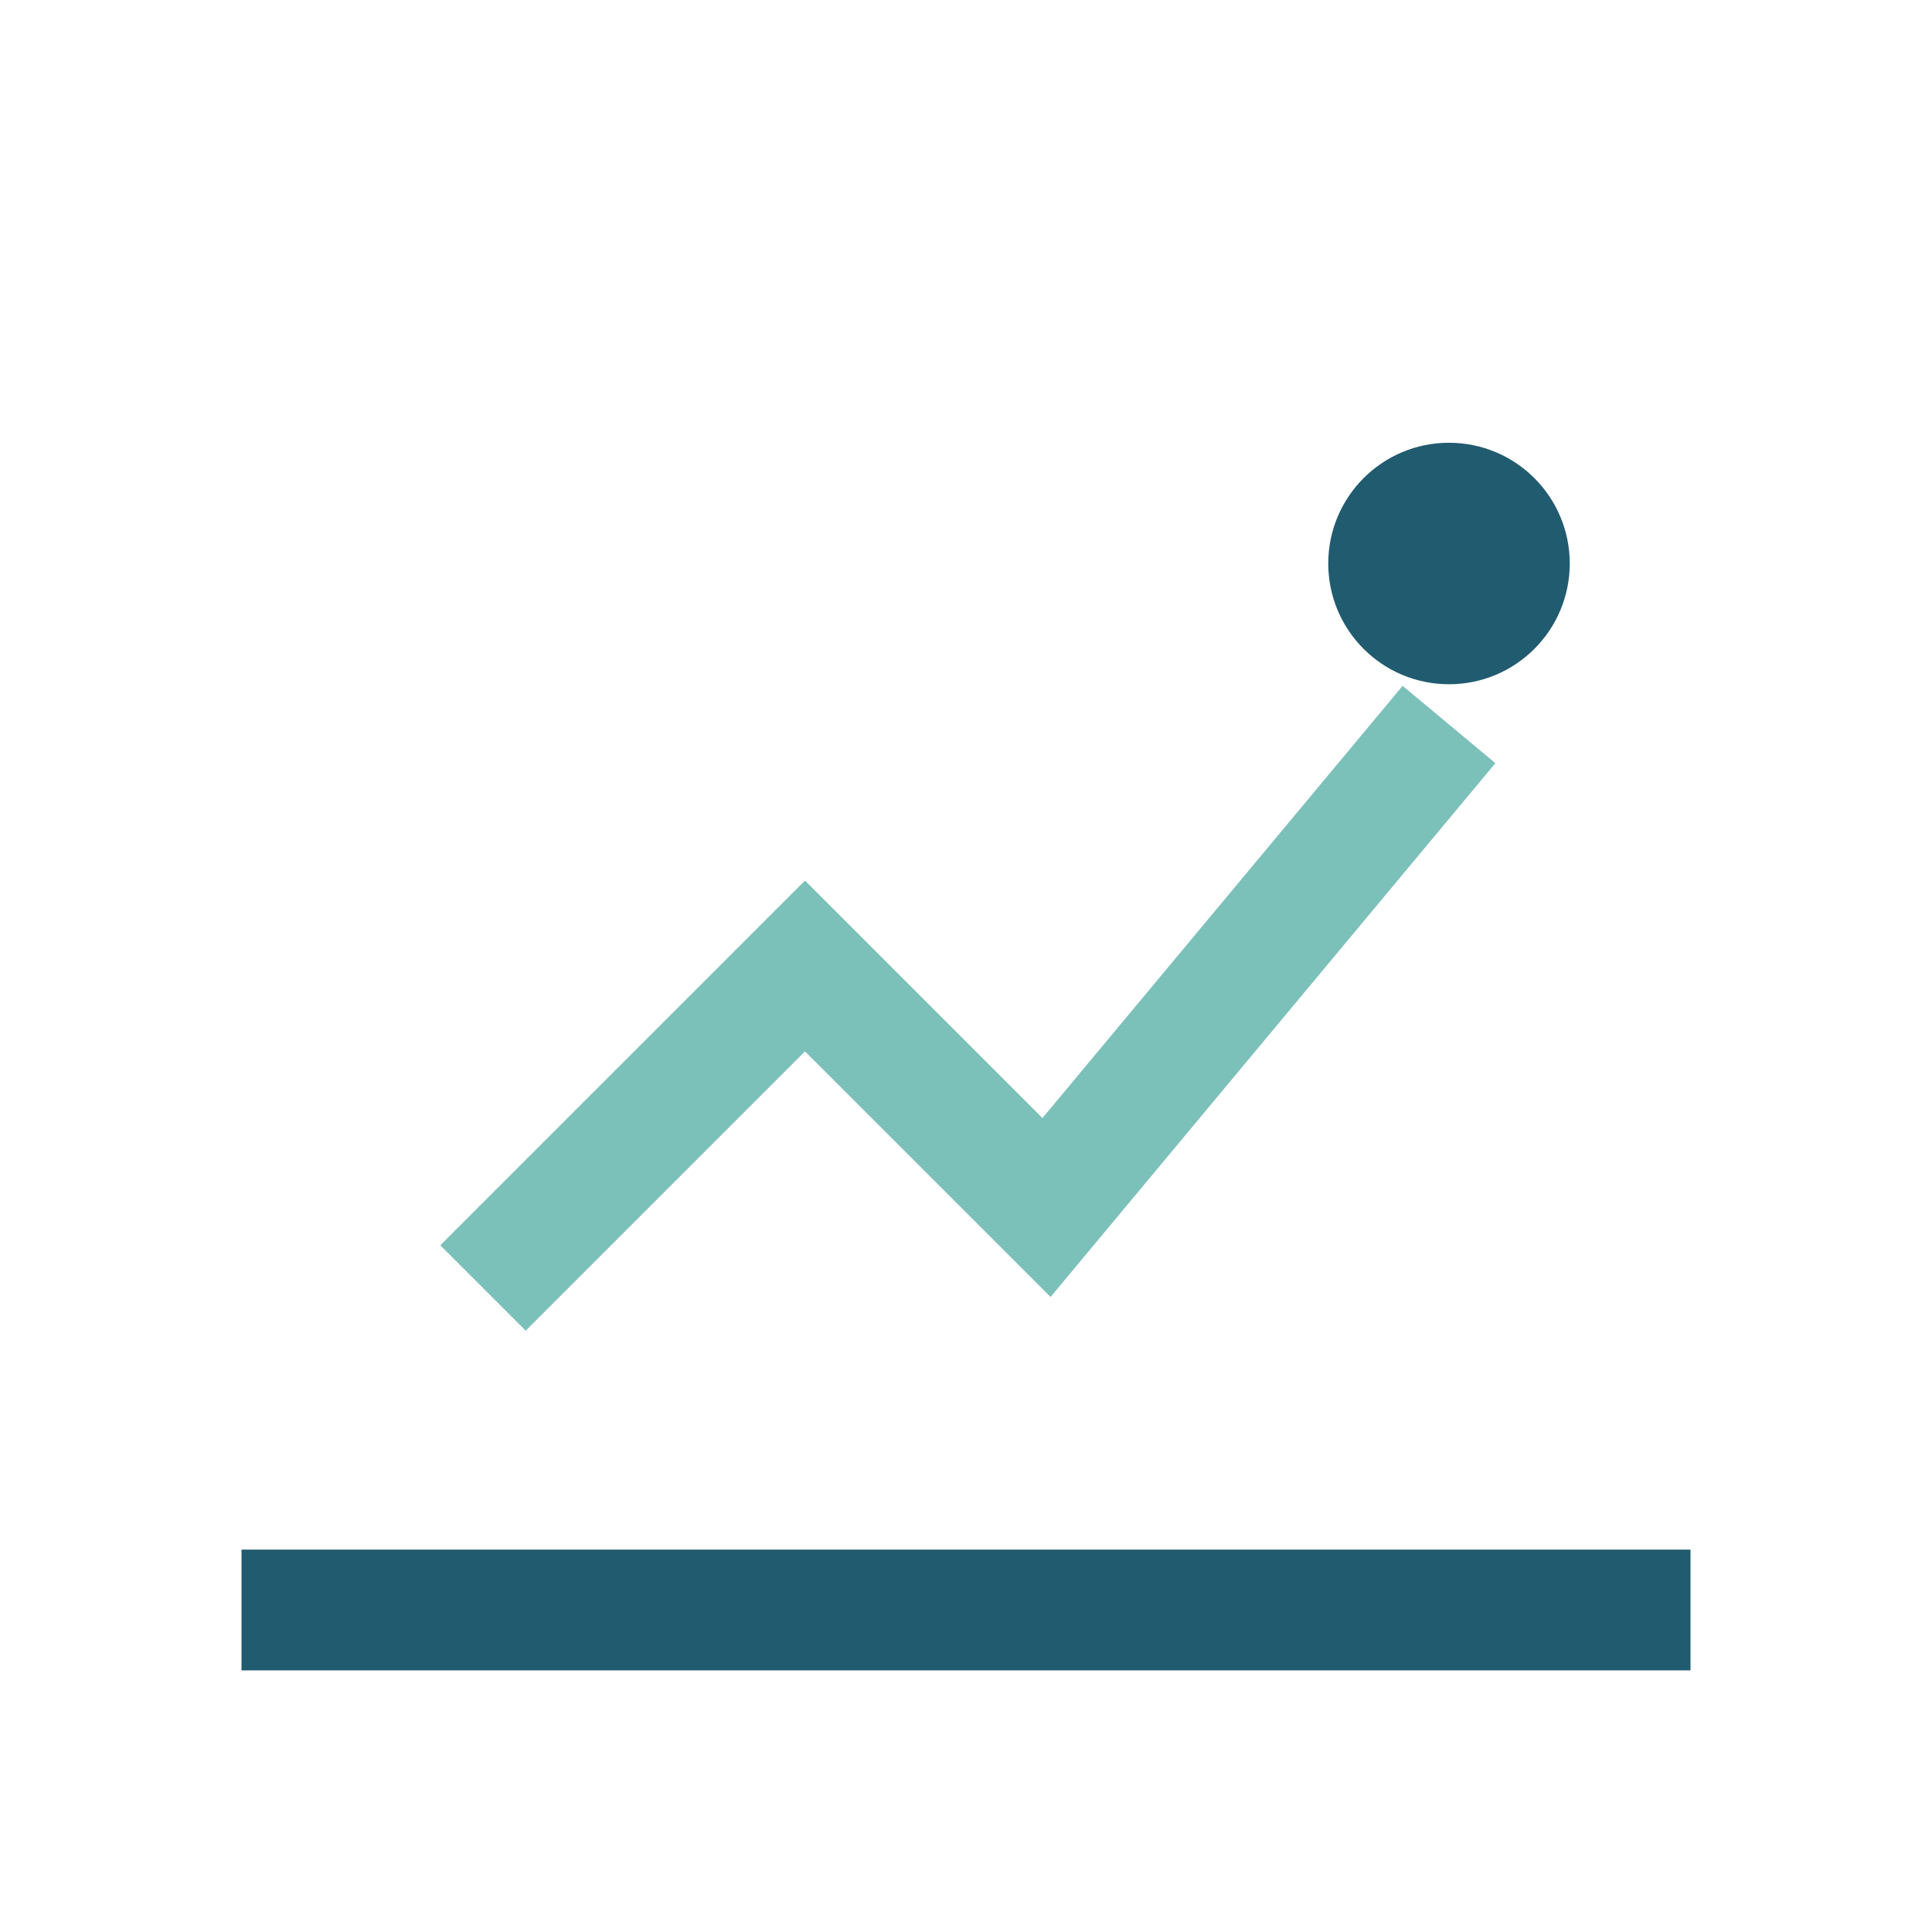 <svg xmlns="http://www.w3.org/2000/svg" width="24" height="24" viewBox="0 0 24 24" fill="none">
  <path d="M3 20h18" stroke="#215b6f" stroke-width="1.5"/>
  <path d="M6 16l4-4 3 3 5-6" stroke="#7cc0ba" stroke-width="1.5" fill="none"/>
  <circle cx="18" cy="7" r="1.5" fill="#215b6f"/>
</svg>
